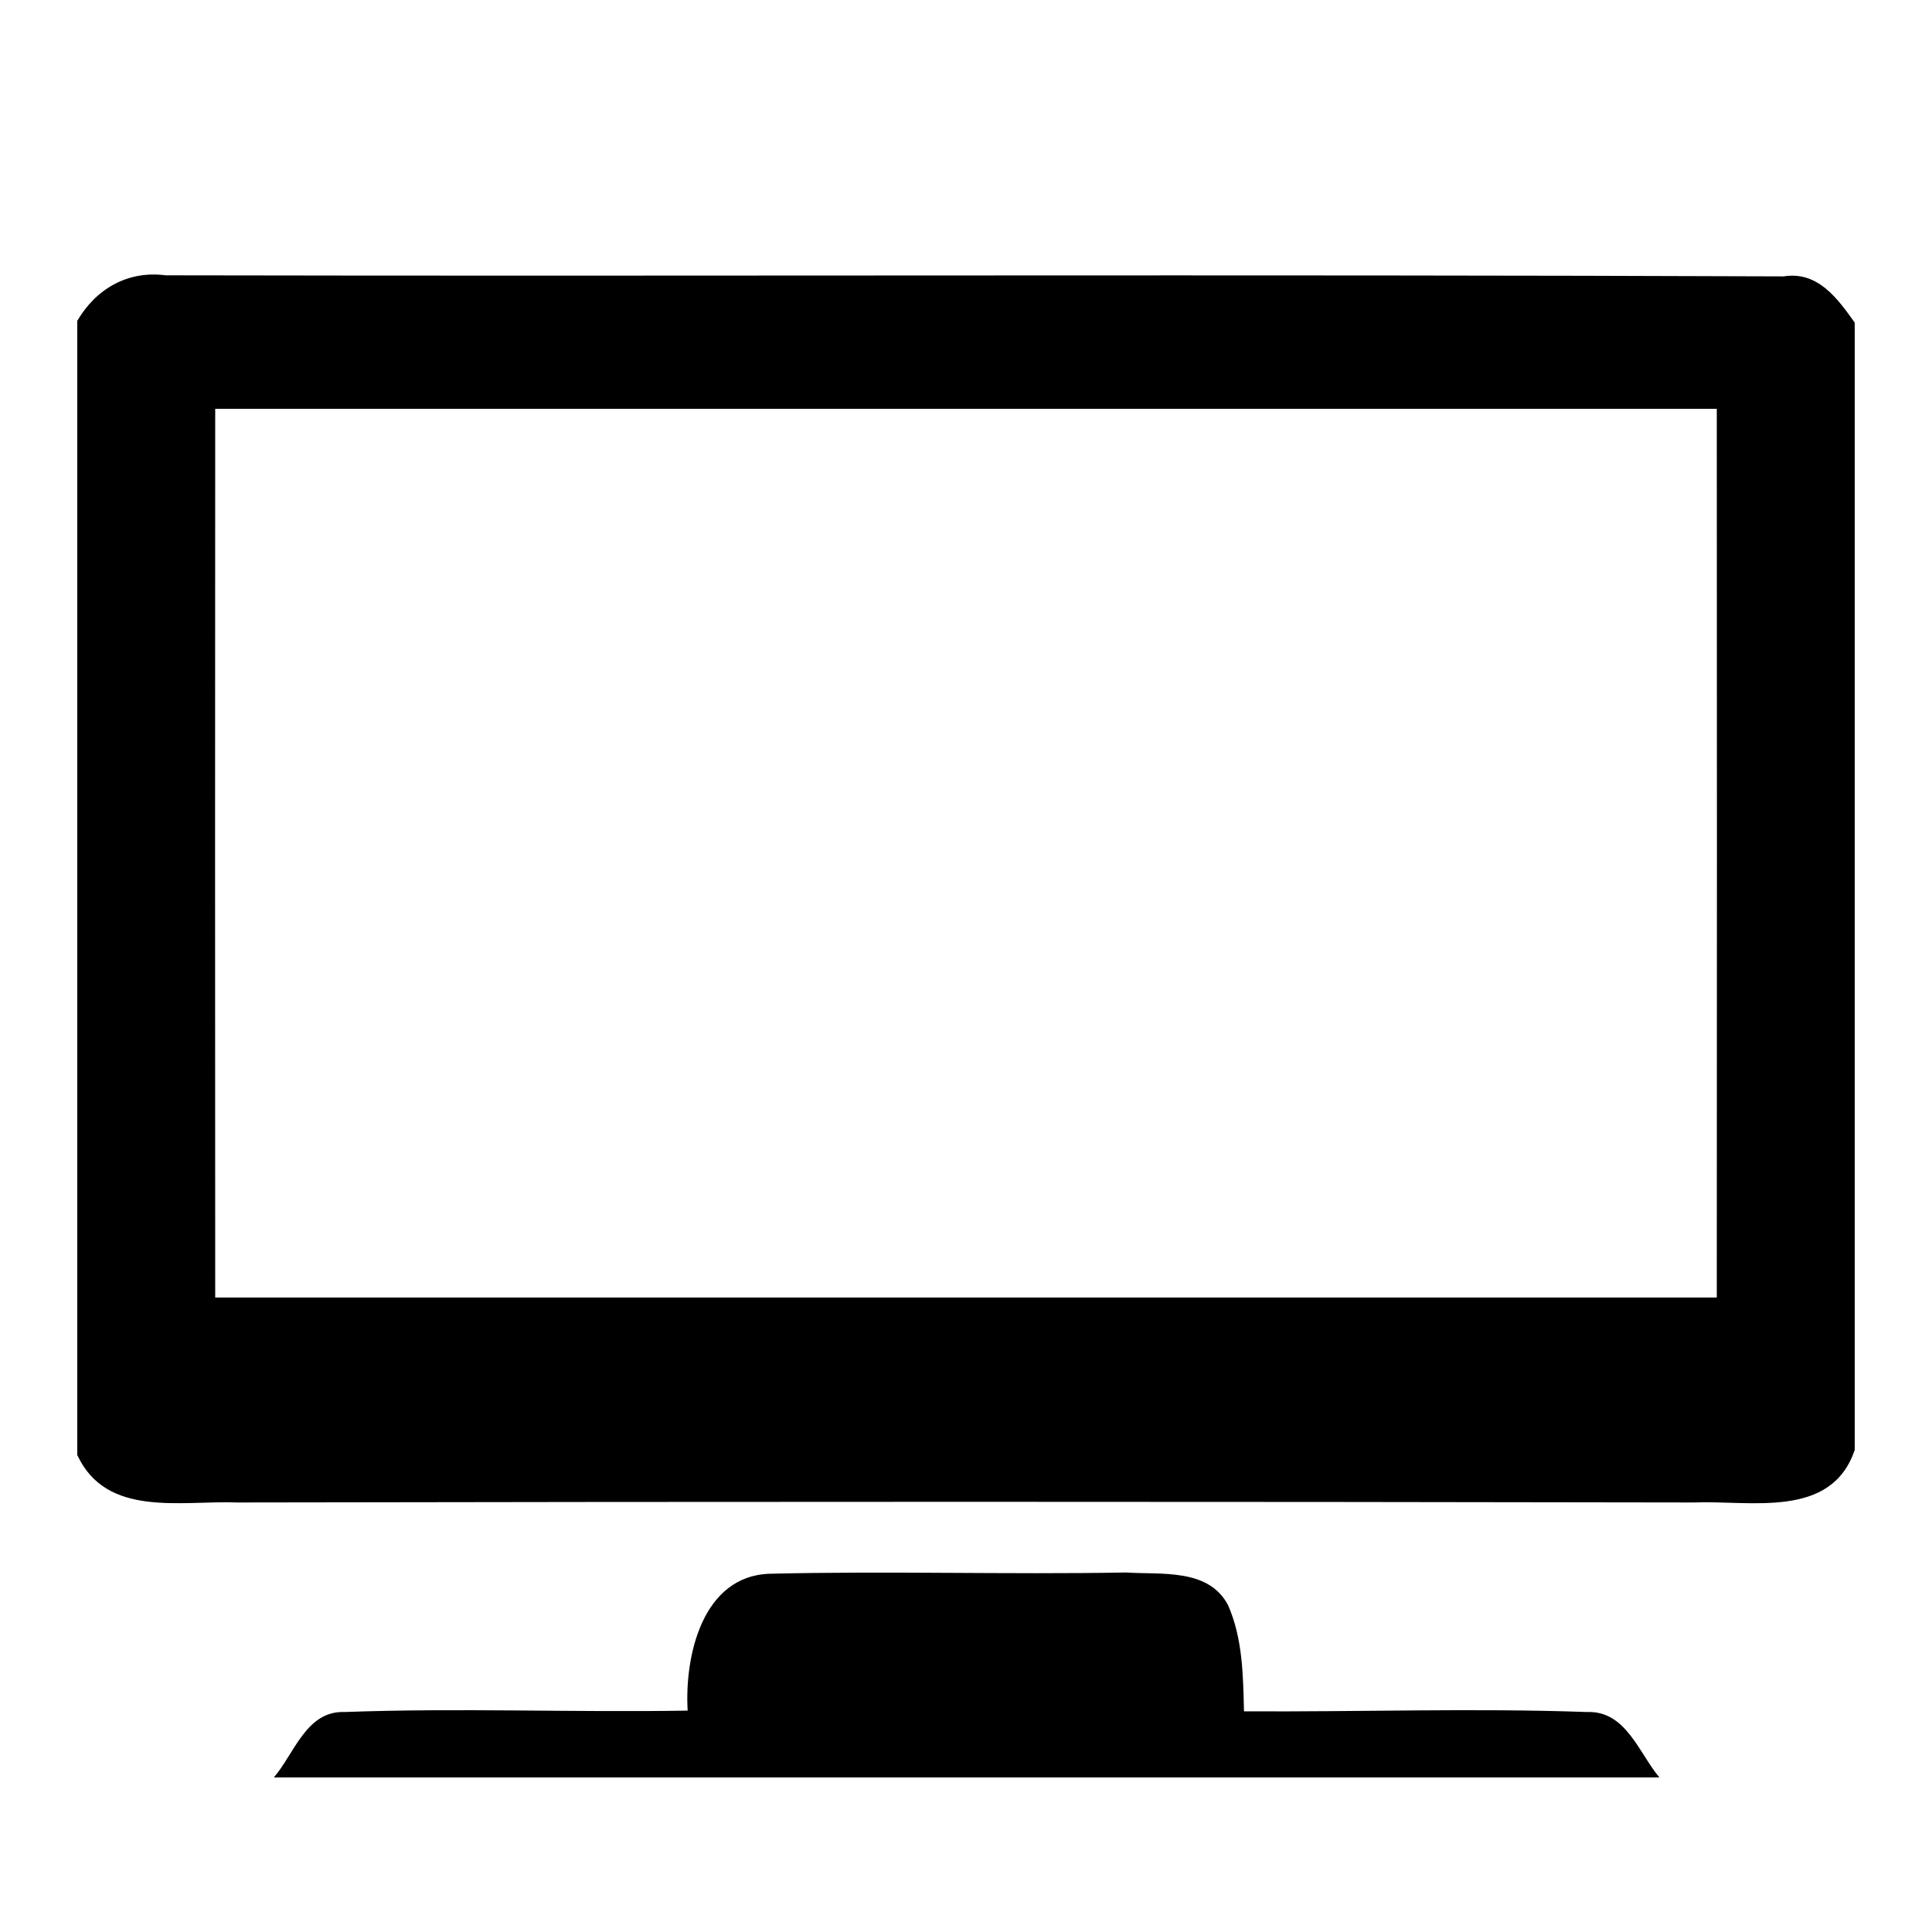<?xml version="1.0" encoding="UTF-8" standalone="no"?>
<svg
   xmlns:dc="http://purl.org/dc/elements/1.1/"
   xmlns:cc="http://creativecommons.org/ns#"
   xmlns:rdf="http://www.w3.org/1999/02/22-rdf-syntax-ns#"
   xmlns:svg="http://www.w3.org/2000/svg"
   xmlns="http://www.w3.org/2000/svg"
   id="svg2"
   version="1.1"
   viewBox="0 0 100 100"
   height="100pt"
   width="100pt">
  <defs
     id="defs11" />
  <g
     transform="matrix(0.92,0,0,0.92,4,0)"
     id="#000000ff">
    <path
       style="opacity:1;fill:#000000"
       id="path5"
       d="m 0,18.05 c 1.06,-1.81 2.85,-2.84 4.98,-2.56 30.34,0.06 60.69,-0.06 91.02,0.06 1.92,-0.31 3.03,1.24 4,2.6 l 0,63.42 C 98.69,85.48 94.14,84.4 90.95,84.53 63.64,84.48 36.32,84.48 9,84.53 5.83,84.41 1.64,85.4 0,81.86 L 0,18.05 M 7.76,23 c -0.01,16.67 -0.01,33.33 0,50 28.16,0 56.32,0 84.48,0 0.01,-16.67 0.01,-33.33 0,-50 -28.16,0 -56.32,0 -84.48,0 z" />
    <path
       style="opacity:1;fill:#000000"
       id="path7"
       d="m 34.34,96.24 c -0.18,-3.06 0.82,-7.58 4.62,-7.7 6.68,-0.16 13.36,0.05 20.05,-0.07 1.96,0.13 4.63,-0.25 5.73,1.83 0.83,1.88 0.85,3.96 0.9,5.98 6.43,0.04 12.88,-0.19 19.31,0.04 2.18,-0.08 2.91,2.31 4.06,3.68 l -77.95,0 c 1.15,-1.34 1.83,-3.76 3.97,-3.68 6.43,-0.24 12.87,0.03 19.31,-0.08 z" />
  </g>
</svg>
